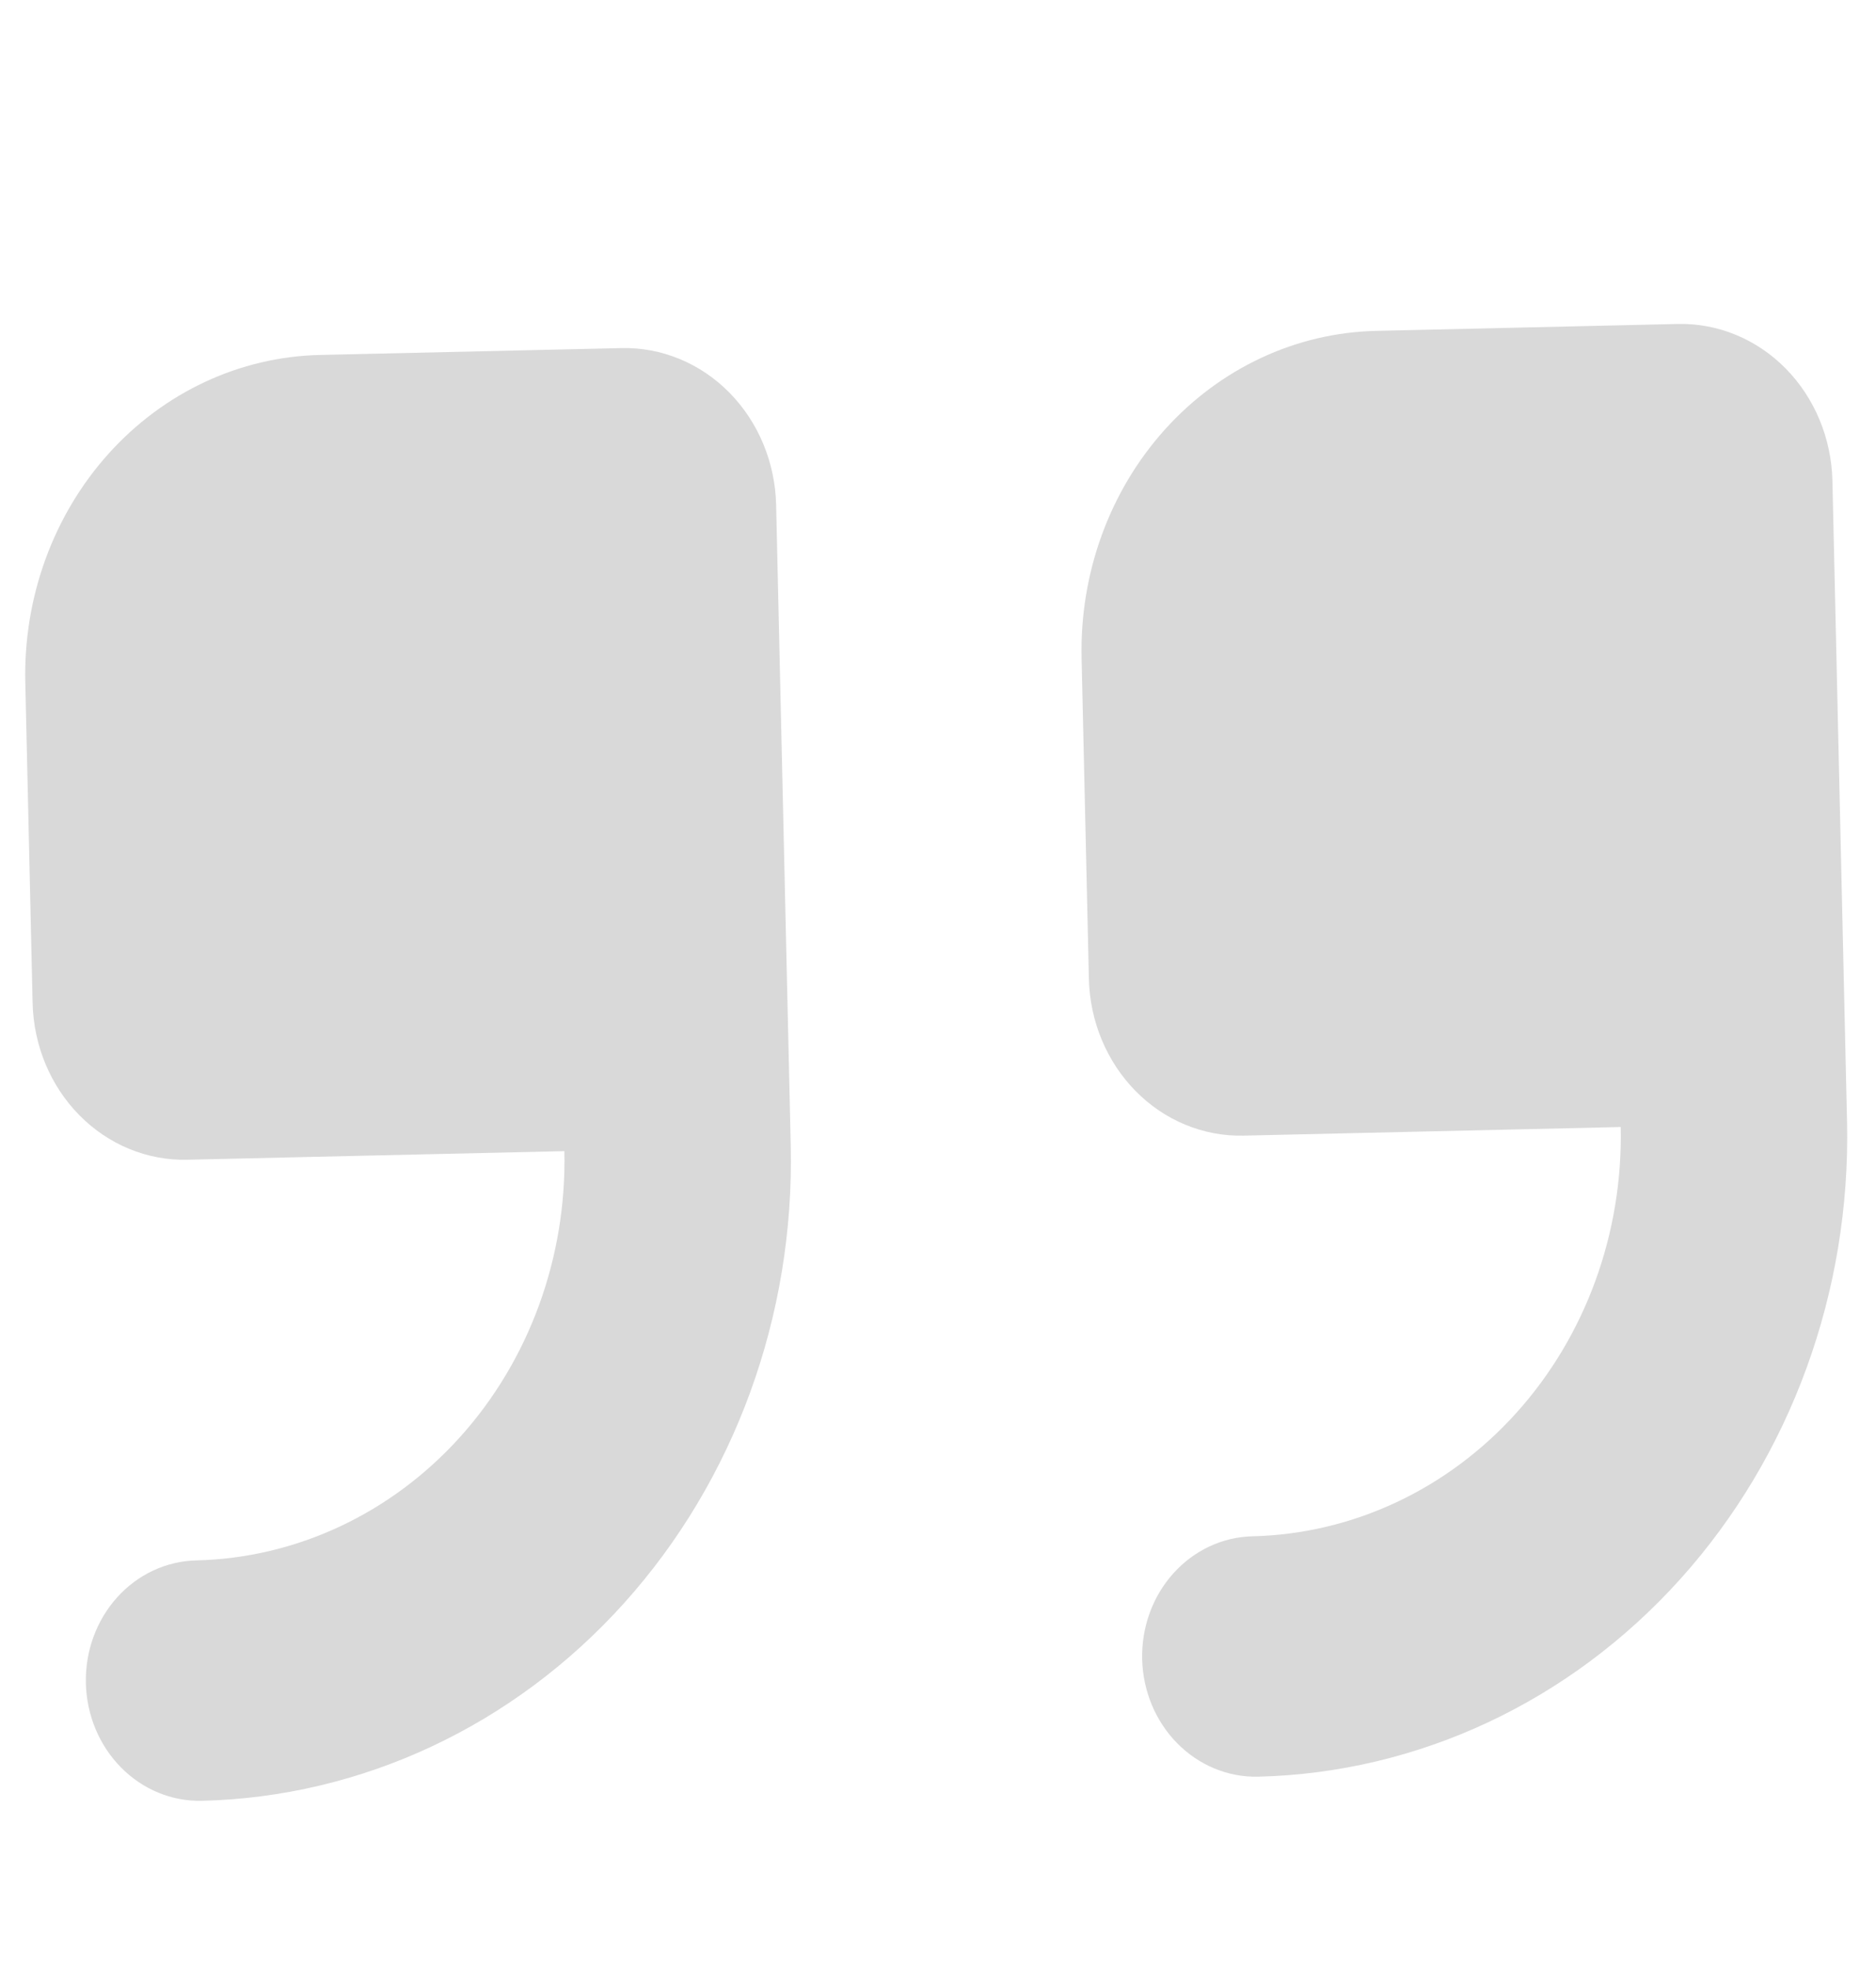 <svg width="81" height="85" viewBox="0 0 81 85" fill="none" xmlns="http://www.w3.org/2000/svg">
<g clip-path="url(#clip0_25_84)">
<path d="M26.838 15.024L13.807 15.321C10.351 15.4 7.07 16.933 4.686 19.584C2.301 22.234 1.009 25.784 1.092 29.453L1.408 43.288C1.45 45.123 2.176 46.866 3.428 48.136C4.679 49.405 6.353 50.096 8.081 50.056L24.369 49.685C24.469 54.27 22.852 58.704 19.872 62.016C16.892 65.328 12.794 67.246 8.476 67.35C7.18 67.379 5.949 67.954 5.055 68.948C4.161 69.942 3.676 71.273 3.708 72.649C3.739 74.025 4.284 75.333 5.223 76.285C6.161 77.237 7.417 77.755 8.713 77.726C15.622 77.56 22.18 74.491 26.947 69.192C31.714 63.893 34.302 56.798 34.142 49.462L33.511 21.793C33.469 19.958 32.743 18.214 31.491 16.945C30.24 15.676 28.566 14.985 26.838 15.024Z" fill="#D9D9D9"/>
<path d="M72.445 13.983L59.415 14.281C55.959 14.36 52.678 15.893 50.293 18.543C47.908 21.193 46.616 24.743 46.7 28.413L47.015 42.247C47.057 44.082 47.784 45.825 49.035 47.095C50.287 48.364 51.961 49.055 53.688 49.016L69.977 48.644C70.076 53.229 68.459 57.663 65.479 60.975C62.5 64.287 58.401 66.205 54.083 66.309C52.787 66.338 51.557 66.913 50.663 67.907C49.768 68.901 49.284 70.233 49.315 71.608C49.346 72.984 49.891 74.292 50.83 75.244C51.769 76.196 53.024 76.714 54.32 76.685C61.229 76.519 67.787 73.45 72.554 68.151C77.322 62.853 79.909 55.757 79.75 48.421L79.118 20.752C79.076 18.917 78.35 17.174 77.099 15.904C75.847 14.635 74.173 13.944 72.445 13.983Z" fill="#D9D9D9"/>
</g>
<defs>
<clipPath id="clip0_25_84">
<rect width="78.204" height="83.029" fill="white" transform="translate(0.461 1.784) rotate(-1.307)"/>
</clipPath>
</defs>
</svg>
